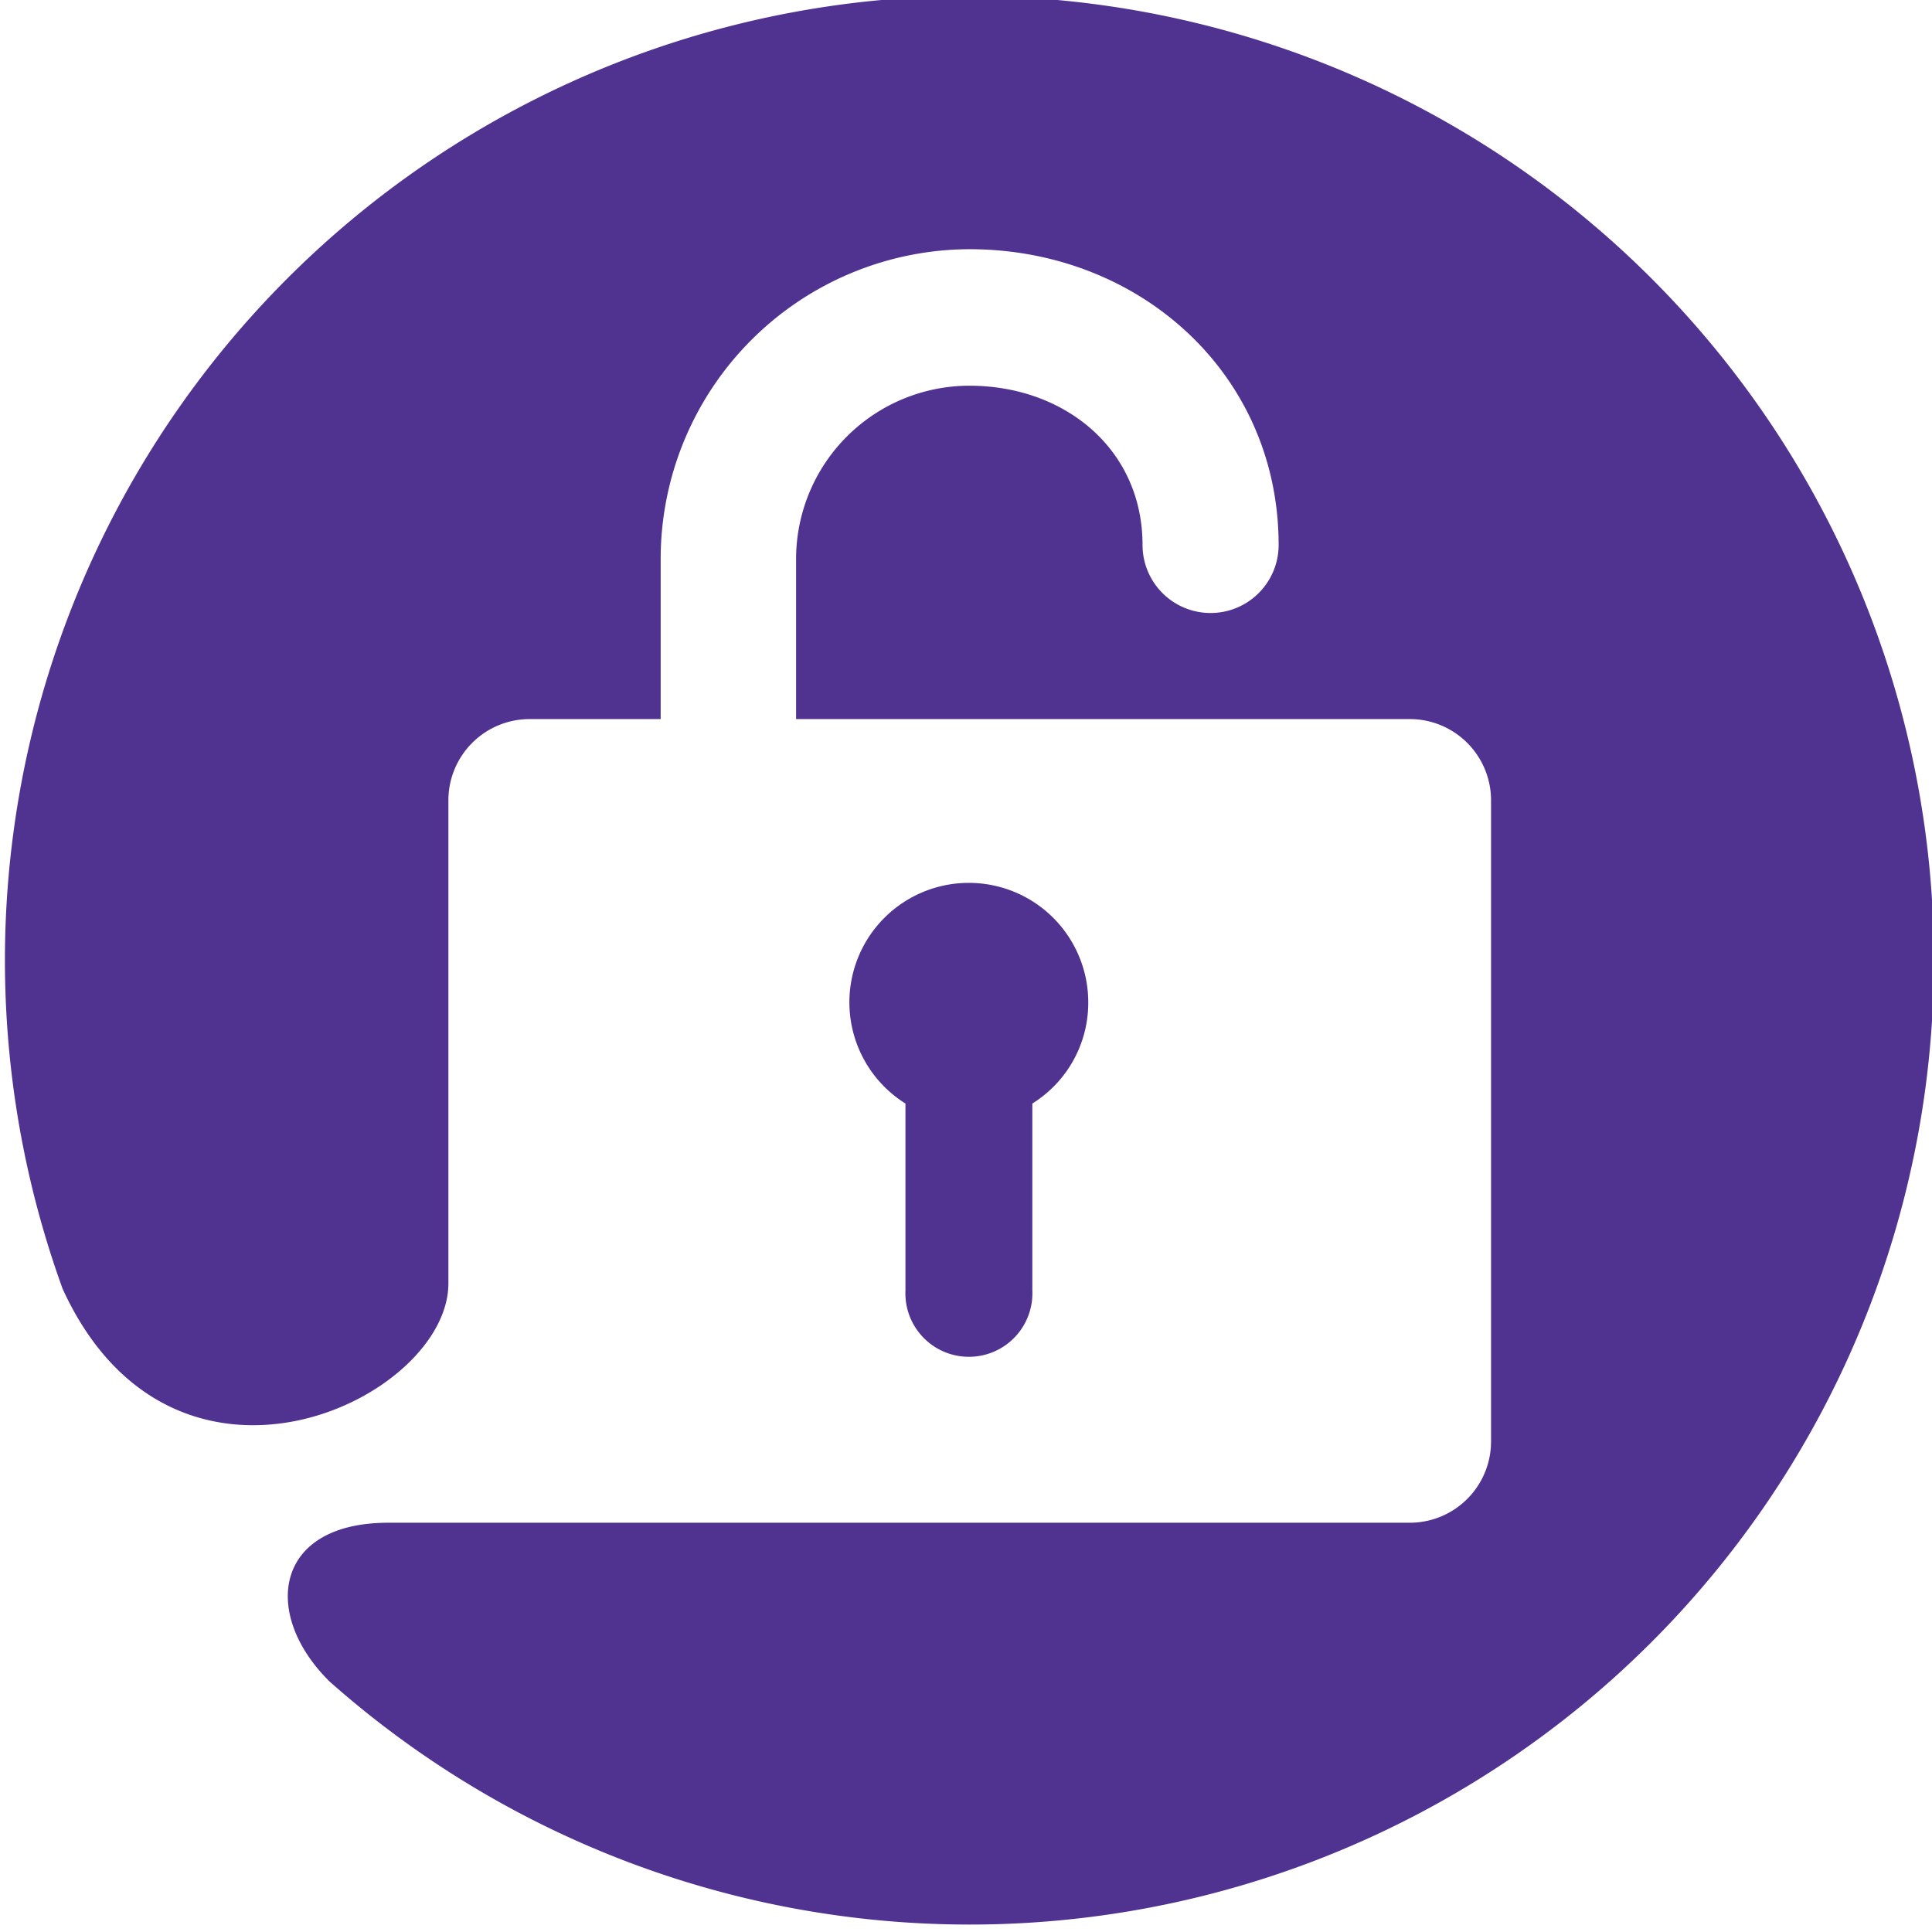 <svg id="Icon" xmlns="http://www.w3.org/2000/svg" viewBox="0 0 140.25 140.25"><defs><style>.cls-1{fill:#503291;}</style></defs><path class="cls-1" d="M79,72.79a8.67,8.67,0,1,0-13.27,7.32V93.67a4.61,4.61,0,1,0,9.21,0V80.11A8.62,8.62,0,0,0,79,72.79"/><path class="cls-1" d="M70.38-.29A70,70,0,0,0,4.55,93.57c8.06,17.57,28,8.05,28-.4V58.08a5.9,5.9,0,0,1,5.88-5.88h9.53V40.54A22.49,22.49,0,0,1,70.37,18.09c12.39,0,22.45,9.09,22.45,21.47a4.94,4.94,0,0,1-9.88,0C82.94,32.62,77.31,28,70.37,28A12.59,12.59,0,0,0,57.79,40.54V52.2h44.57a5.9,5.9,0,0,1,5.88,5.88v46.58a5.9,5.9,0,0,1-5.88,5.88H28.19c-8.33,0-9.21,6.66-4.26,11.53A70,70,0,1,0,70.38-.29"/></svg>